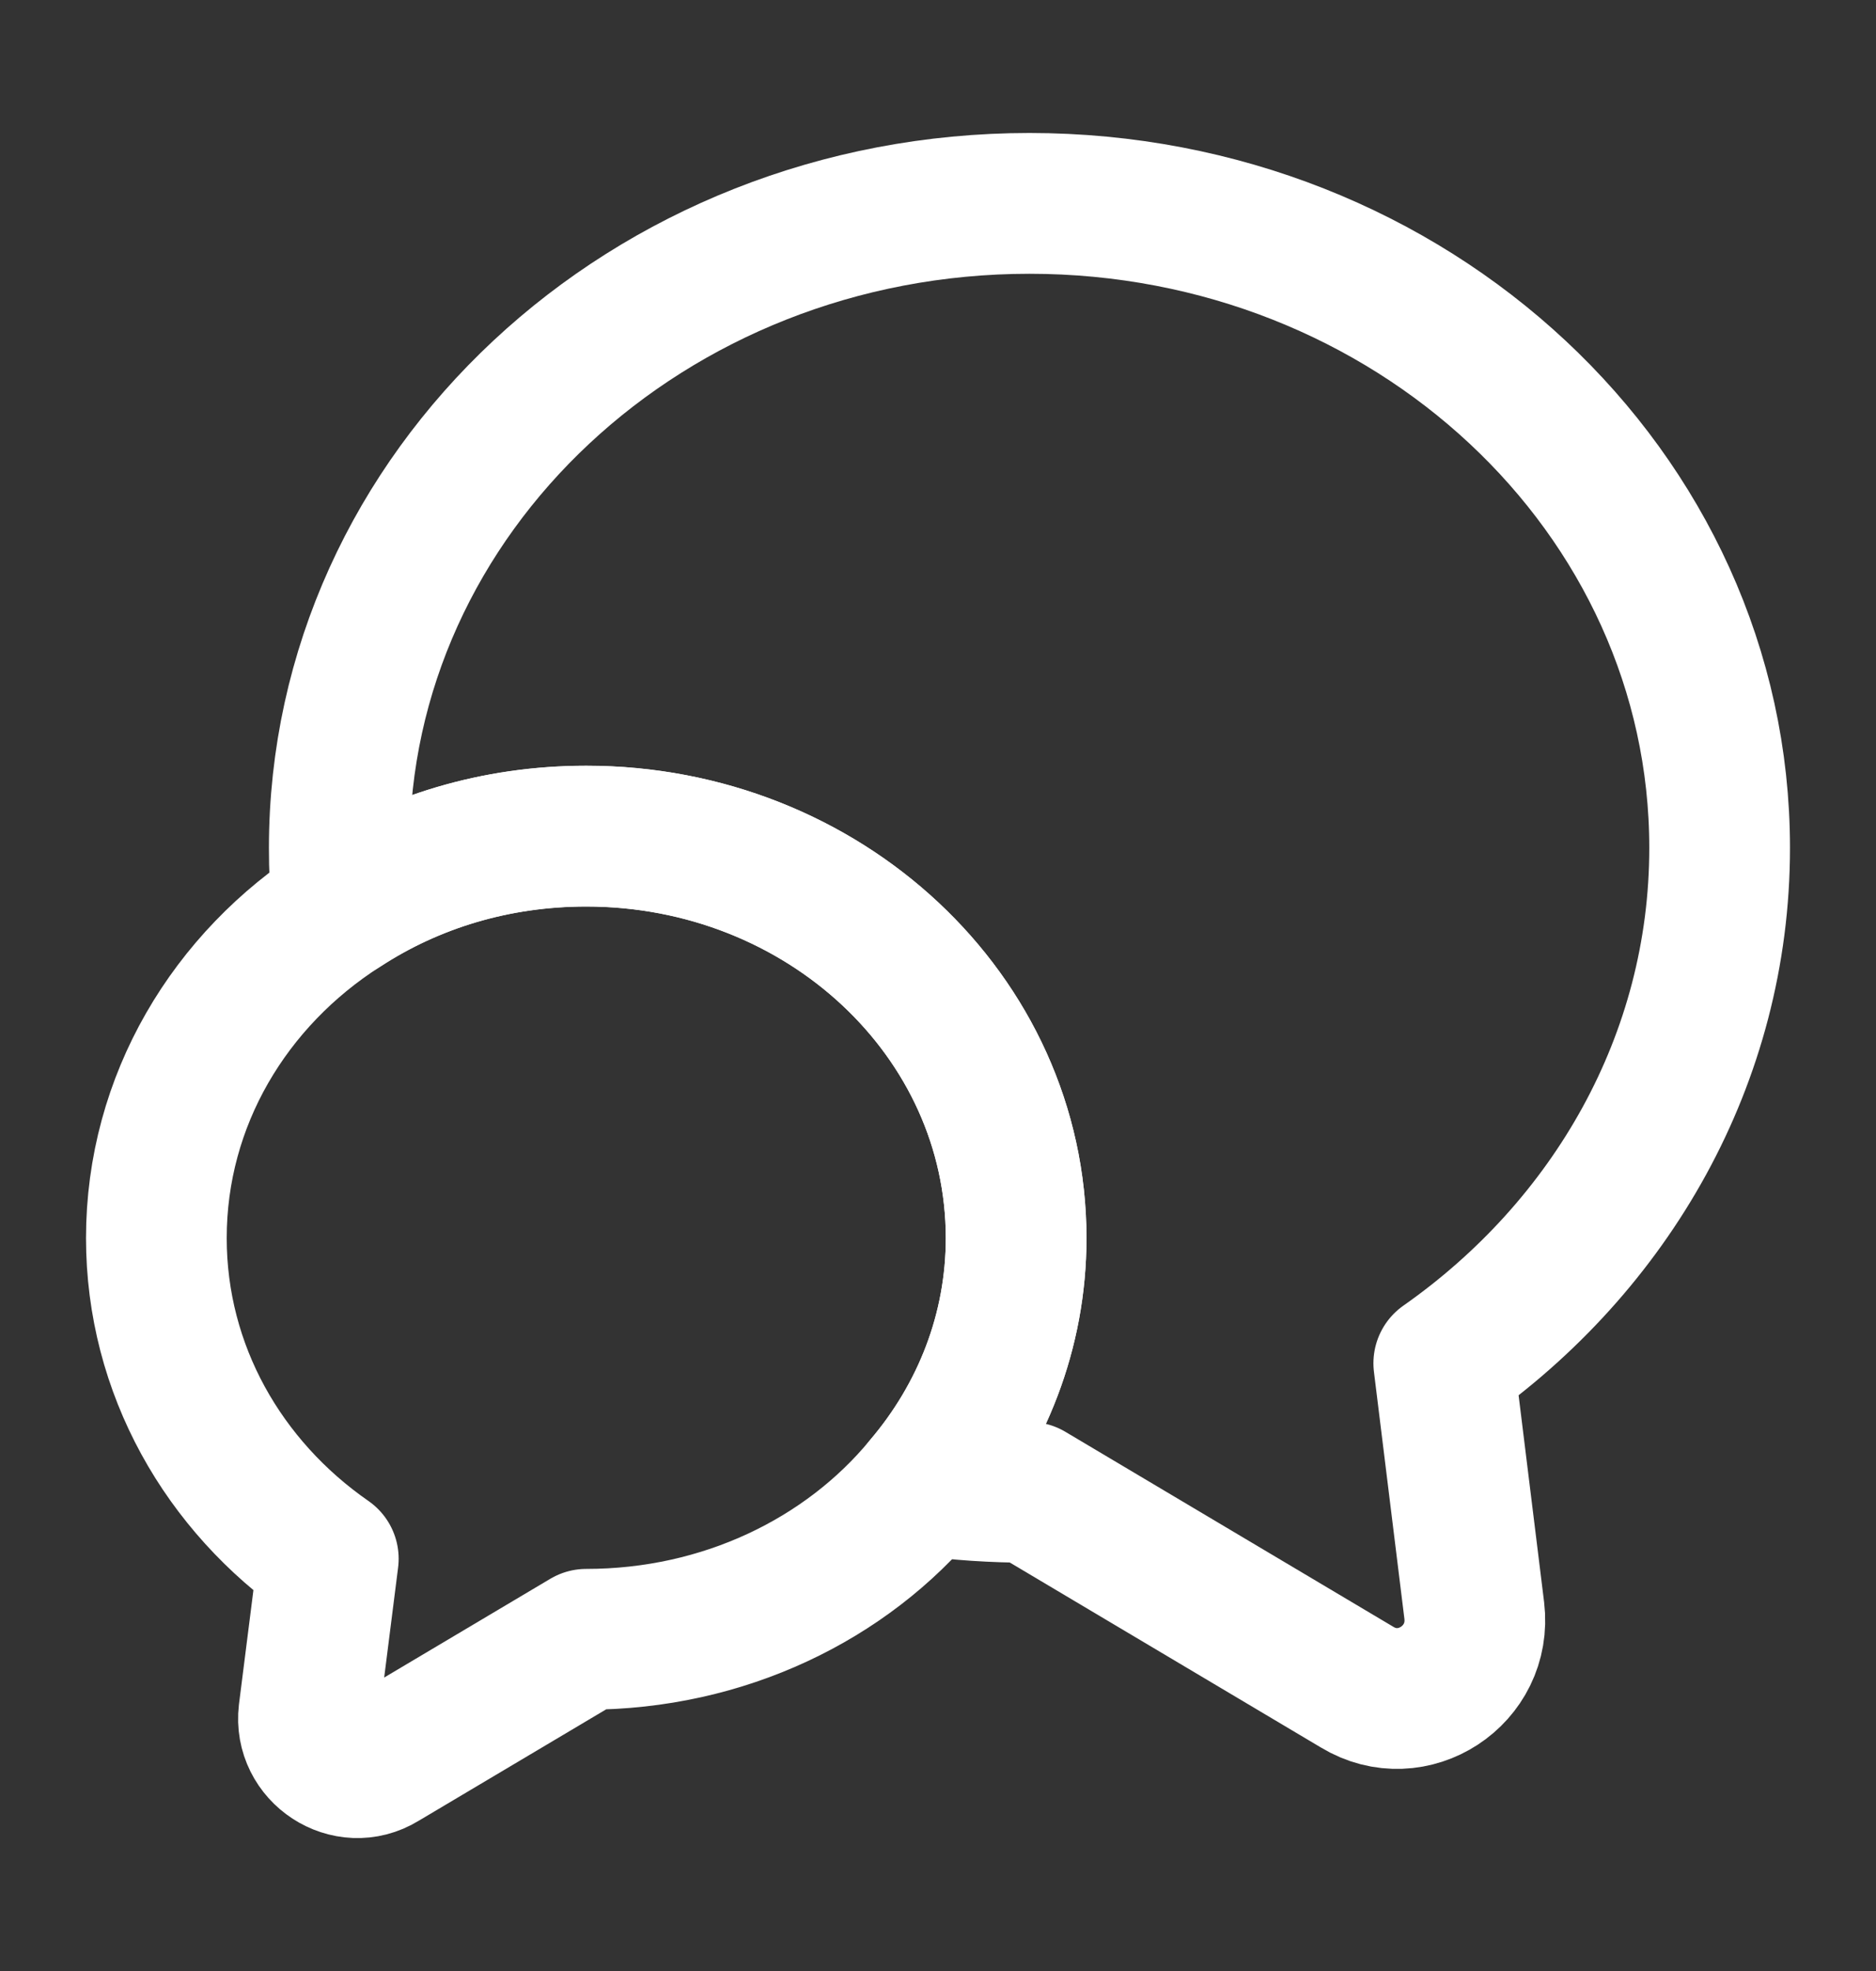 <svg width="20" height="21" viewBox="0 0 20 21" fill="none" xmlns="http://www.w3.org/2000/svg">
<rect x="0" y="0" width="20" height="21" fill="#333333" stroke="none"/>
<path d="M15.392 14.525L15.717 17.159C15.8 17.85 15.058 18.334 14.467 17.975L10.975 15.9C10.592 15.9 10.217 15.875 9.85 15.825C10.467 15.1 10.833 14.184 10.833 13.192C10.833 10.825 8.783 8.909 6.25 8.909C5.283 8.909 4.392 9.184 3.65 9.667C3.625 9.459 3.617 9.25 3.617 9.034C3.617 5.242 6.908 2.167 10.975 2.167C15.042 2.167 18.333 5.242 18.333 9.034C18.333 11.284 17.175 13.275 15.392 14.525Z" stroke="white" stroke-width="1.5" stroke-linecap="round" stroke-linejoin="round"/>
<path d="M10.833 13.191C10.833 14.183 10.467 15.1 9.85 15.825C9.025 16.825 7.717 17.466 6.25 17.466L4.075 18.758C3.708 18.983 3.242 18.675 3.292 18.25L3.5 16.608C2.383 15.833 1.667 14.591 1.667 13.191C1.667 11.725 2.45 10.433 3.65 9.667C4.392 9.183 5.283 8.908 6.25 8.908C8.783 8.908 10.833 10.825 10.833 13.191Z" stroke="white" stroke-width="1.5" stroke-linecap="round" stroke-linejoin="round"/>
</svg>
